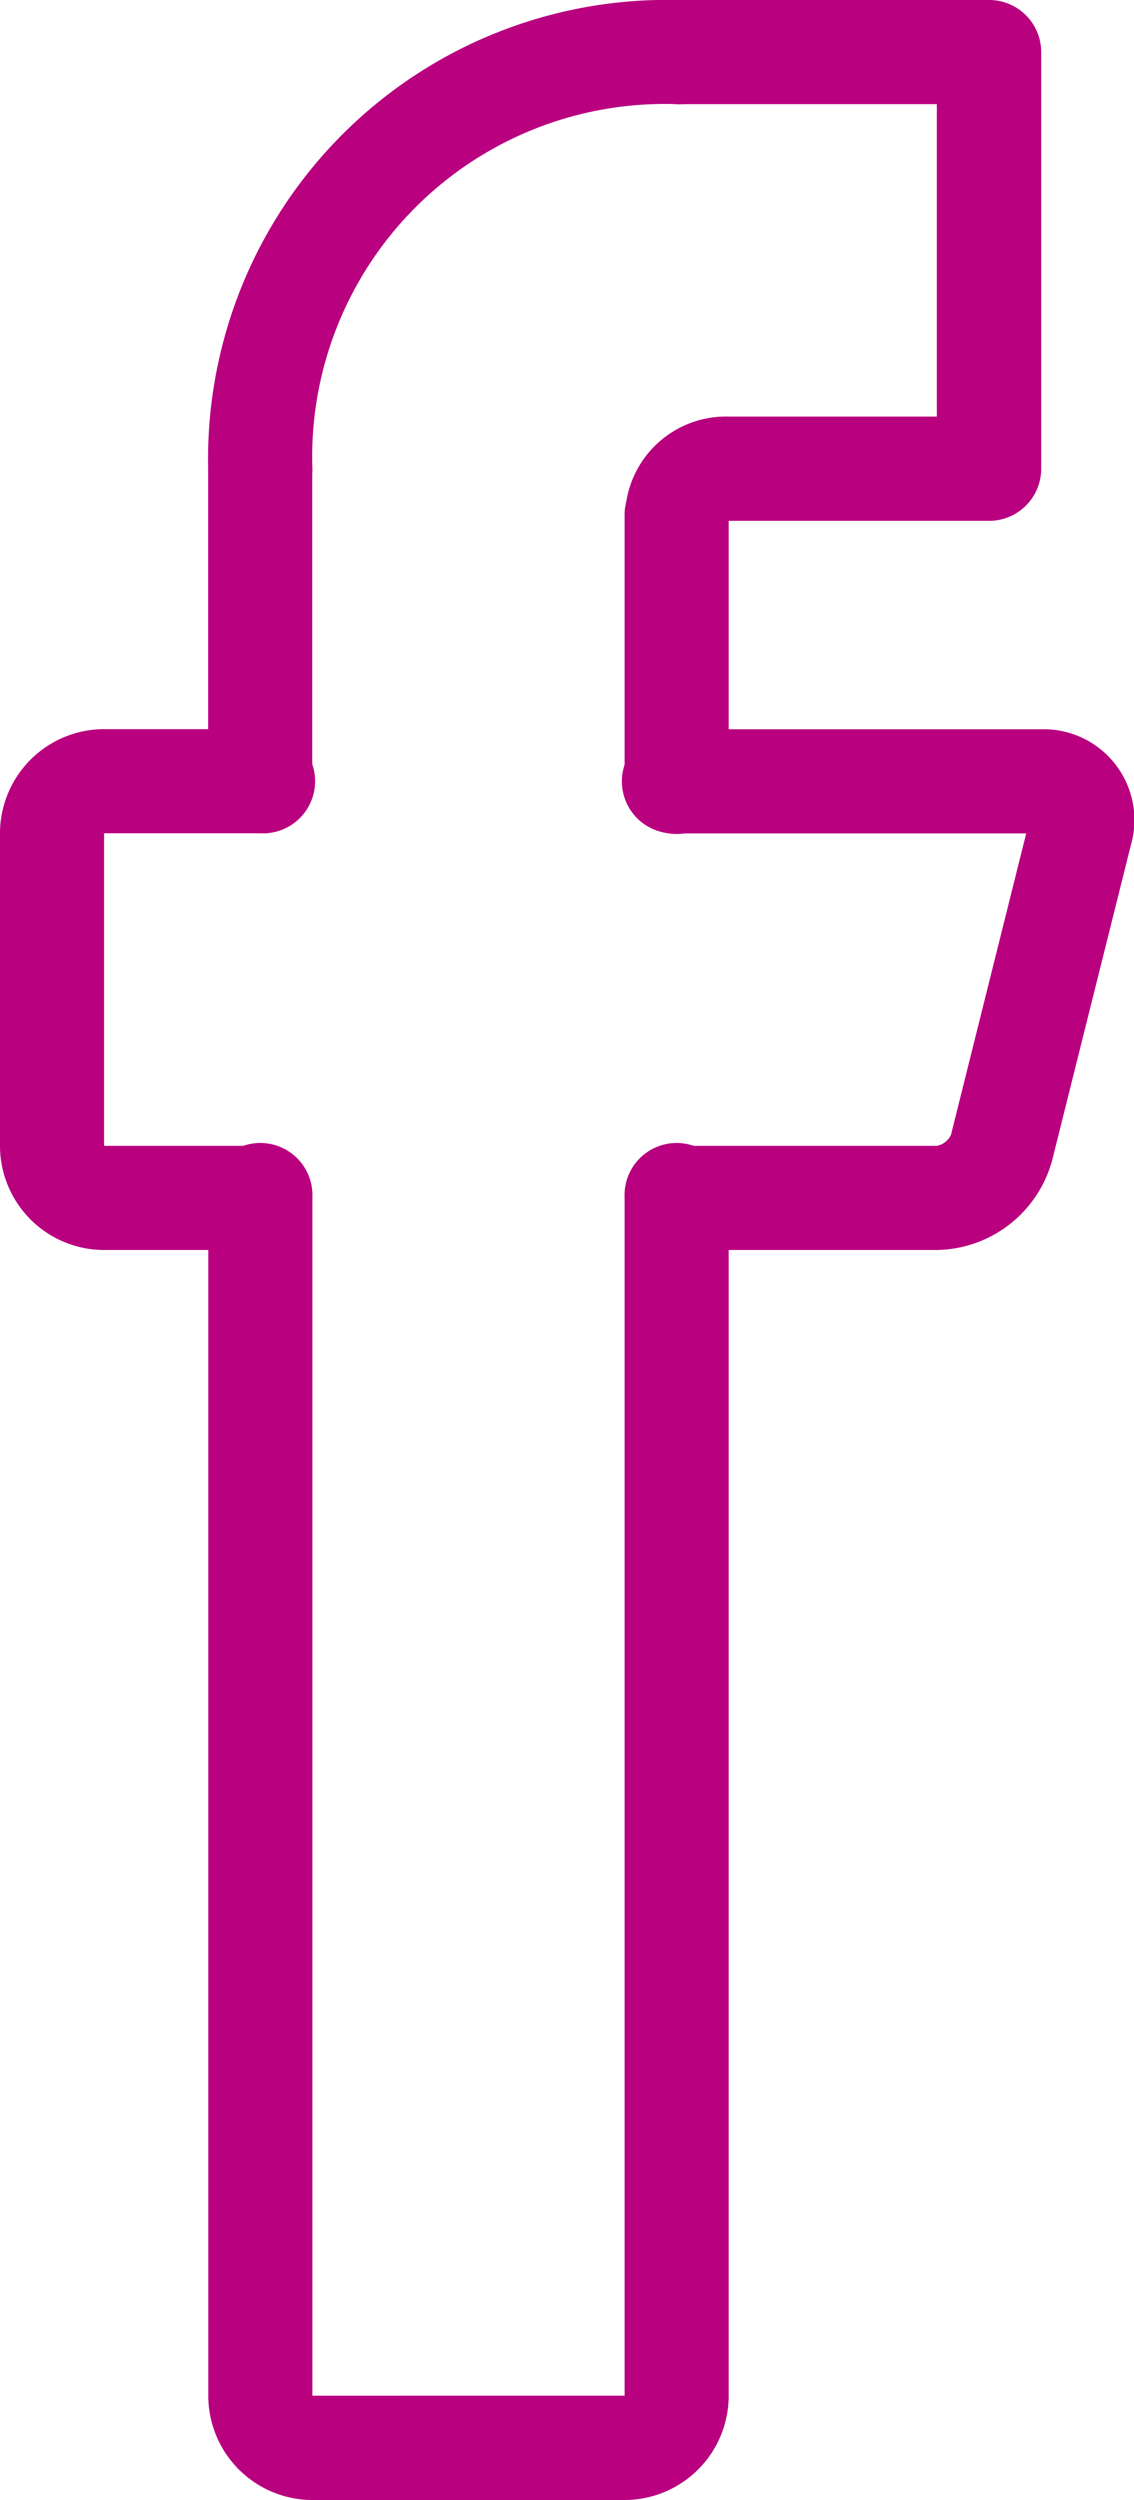 <svg xmlns="http://www.w3.org/2000/svg" viewBox="0 0 7.943 17.5">
  <title>Recurso 36</title>
  <g id="5e97692c-dc9d-4741-850f-bfccde1da5d3" data-name="Capa 2">
    <g id="d2641ee5-912b-4c16-9292-ef1618b04d6e" data-name="Layer 6">
      <g>
        <path d="M4.375,17.5H2.188a.73.73,0,0,1-.729-.729V8.385a.365.365,0,1,1,.729,0v8.385H4.375V8.385a.365.365,0,1,1,.729,0v8.385A.73.73,0,0,1,4.375,17.5Z" fill="#b9007f"/>
        <path d="M1.823,5.469" fill="#b9007f"/>
        <path d="M1.823,8.75H.729A.73.73,0,0,1,0,8.021V5.833a.73.73,0,0,1,.729-.729H1.823a.365.365,0,1,1,0,.729H.729v2.188H1.823a.365.365,0,0,1,0,.729Z" fill="#b9007f"/>
        <path d="M4.814,8.234" fill="#b9007f"/>
        <path d="M6.562,8.75H4.74a.365.365,0,0,1,0-.729H6.562a.138.138,0,0,0,.099-.077l.527-2.11H4.74a.365.365,0,1,1,0-.729H7.292a.635.635,0,0,1,.63.807l-.552,2.209A.851.851,0,0,1,6.562,8.75Z" fill="#b9007f"/>
        <path d="M4.74,5.838A.365.365,0,0,1,4.375,5.473V3.605a.359.359,0,0,1,.012-.095.707.707,0,0,1,.717-.594H6.562V.729H4.74a.365.365,0,0,1,0-.729h2.188a.365.365,0,0,1,.365.365V3.281a.365.365,0,0,1-.365.365H5.104V5.473A.365.365,0,0,1,4.74,5.838Z" fill="#b9007f"/>
        <path d="M1.823,5.469" fill="#b9007f"/>
        <path d="M1.823,5.833a.365.365,0,0,1-.365-.365V3.281a.365.365,0,0,1,.729,0v2.188A.365.365,0,0,1,1.823,5.833Z" fill="#b9007f"/>
        <path d="M1.823,3.646a.365.365,0,0,1-.365-.365A3.214,3.214,0,0,1,4.74,0a.365.365,0,1,1,0,.729A2.471,2.471,0,0,0,2.188,3.281.365.365,0,0,1,1.823,3.646Z" fill="#b9007f"/>
      </g>
    </g>
  </g>
</svg>
